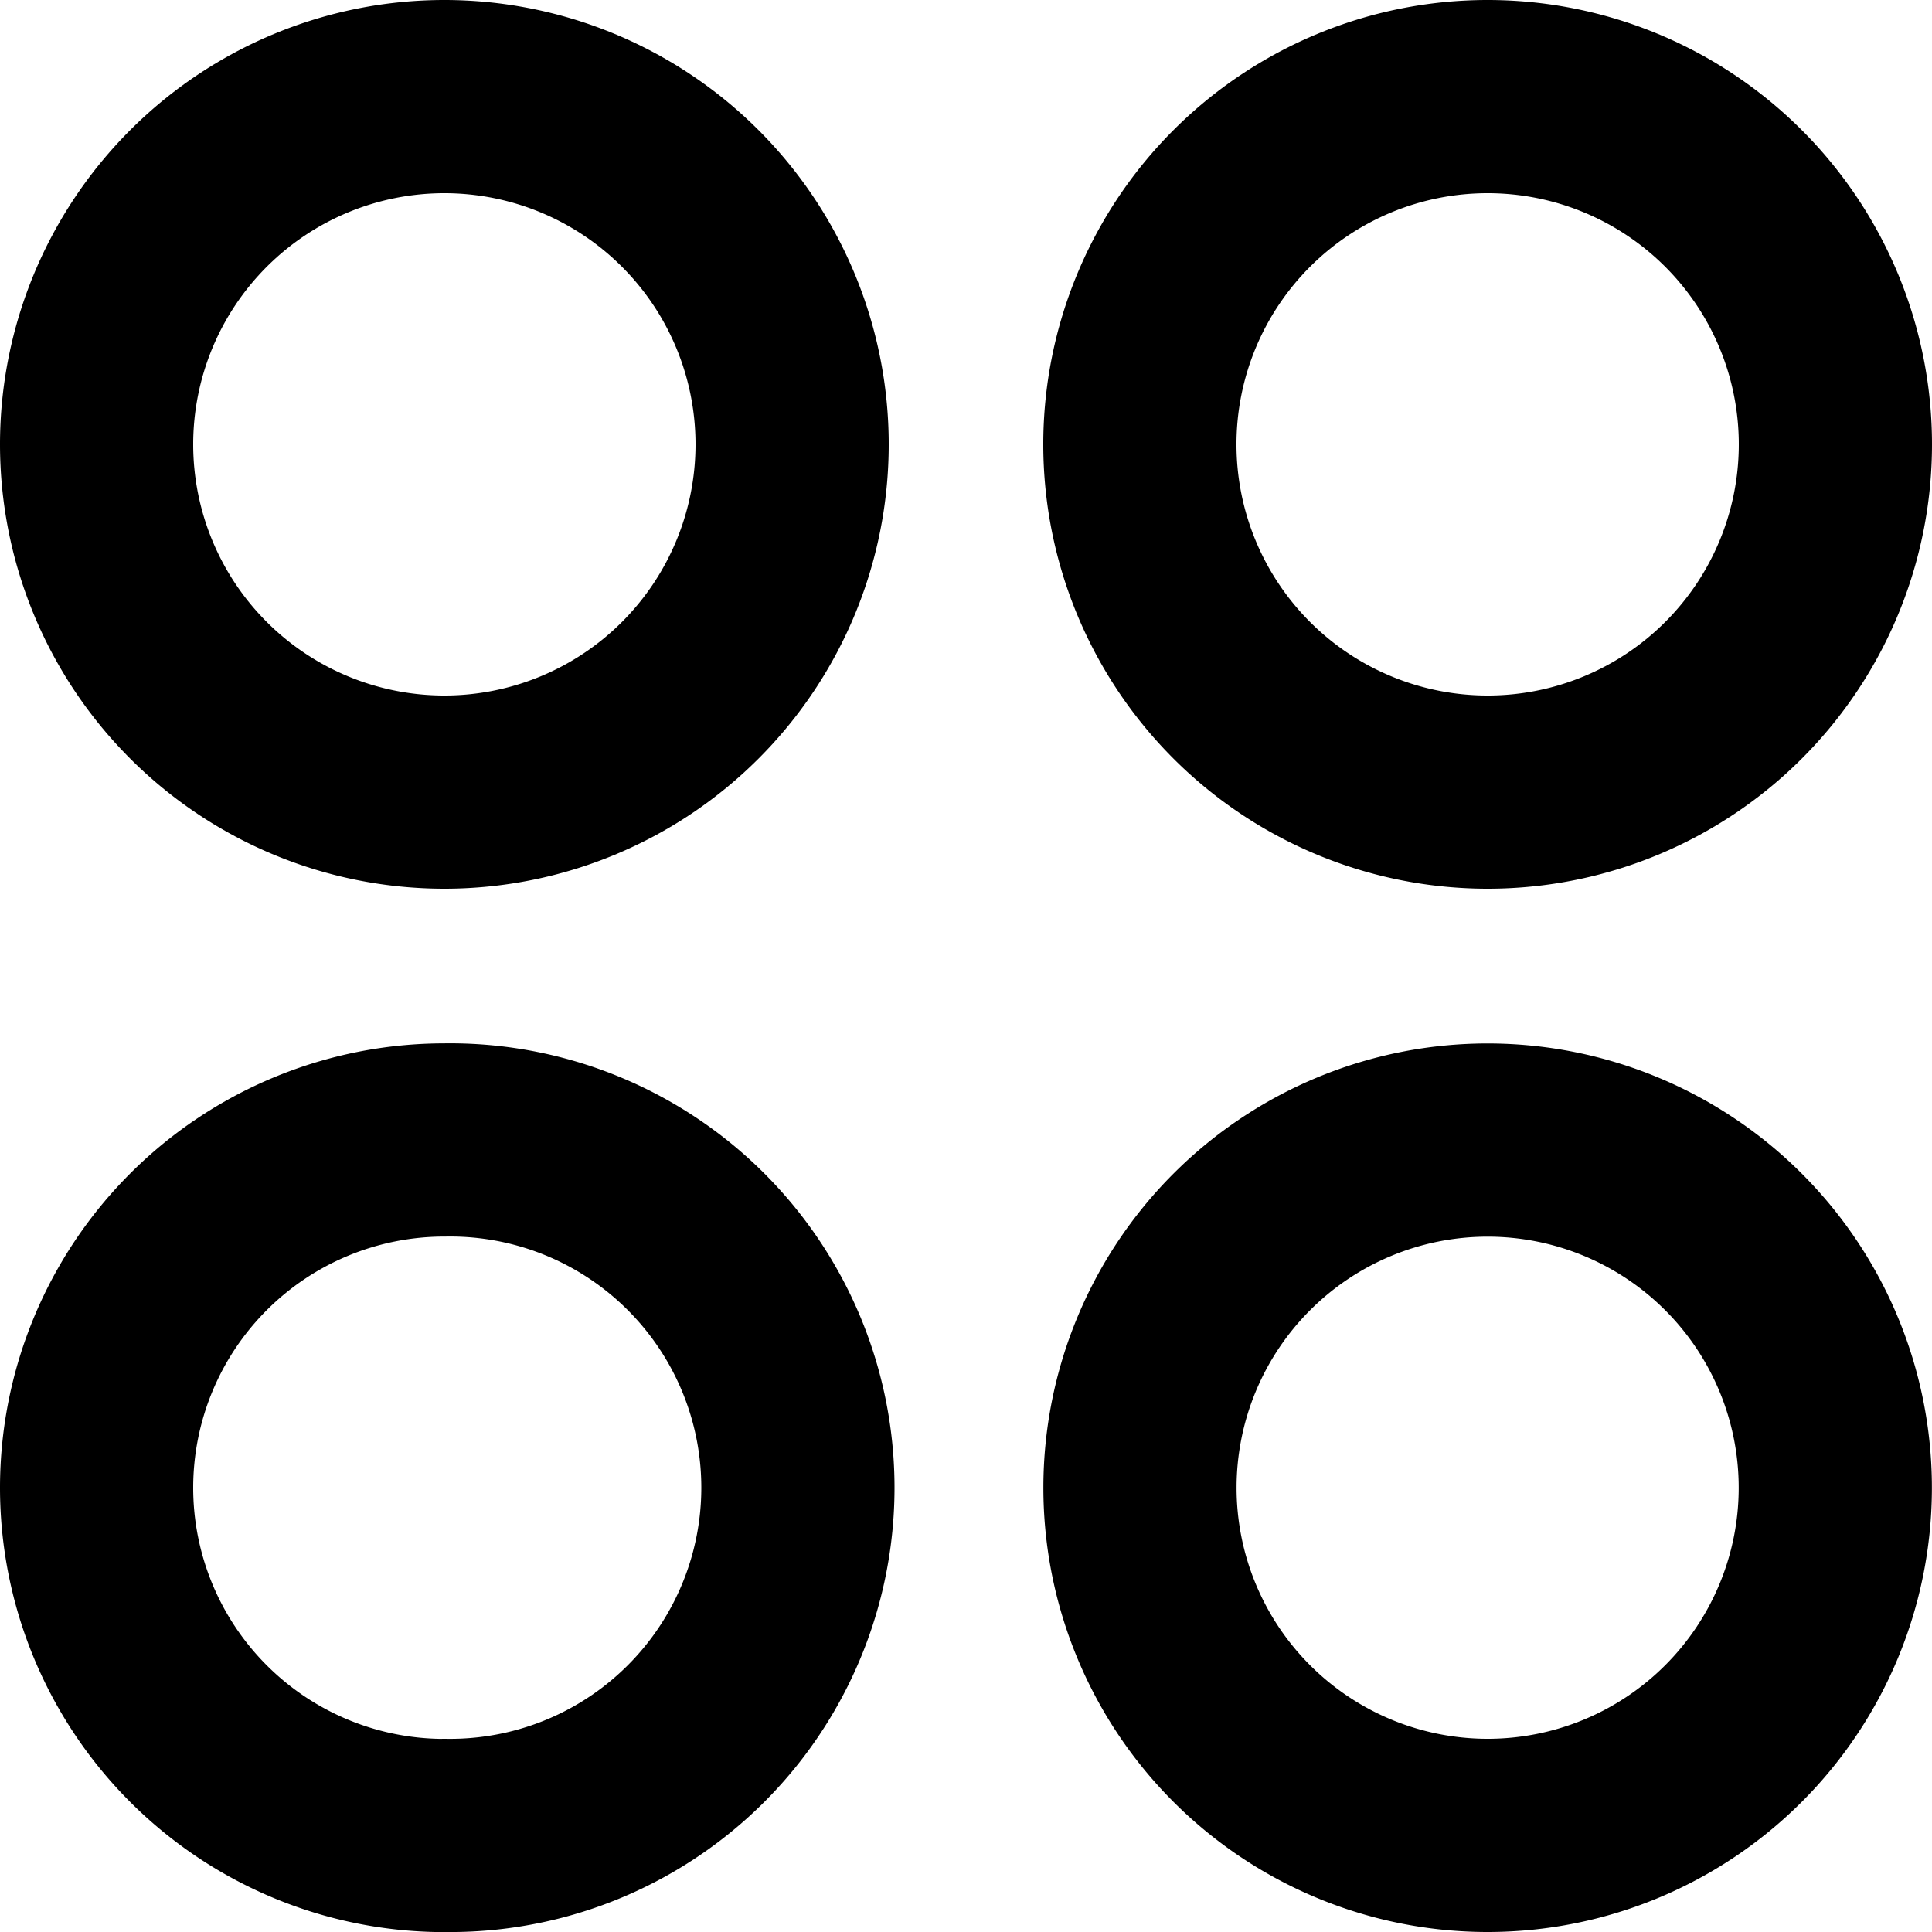 <svg xmlns="http://www.w3.org/2000/svg" viewBox="0 0 20 20"><path d="M4.6 8.2a3.6 3.6 0 100-7.2 3.6 3.6 0 000 7.2v0zm0 10.8a3.6 3.6 0 100-7.199 3.6 3.6 0 000 7.2v0zM15.4 8.2a3.6 3.6 0 100-7.2 3.6 3.6 0 000 7.2v0zm0 10.8a3.599 3.599 0 100-7.198 3.599 3.599 0 000 7.198v0z" stroke="currentColor" stroke-width="2" stroke-linecap="round" stroke-linejoin="round" fill="none"/></svg>
